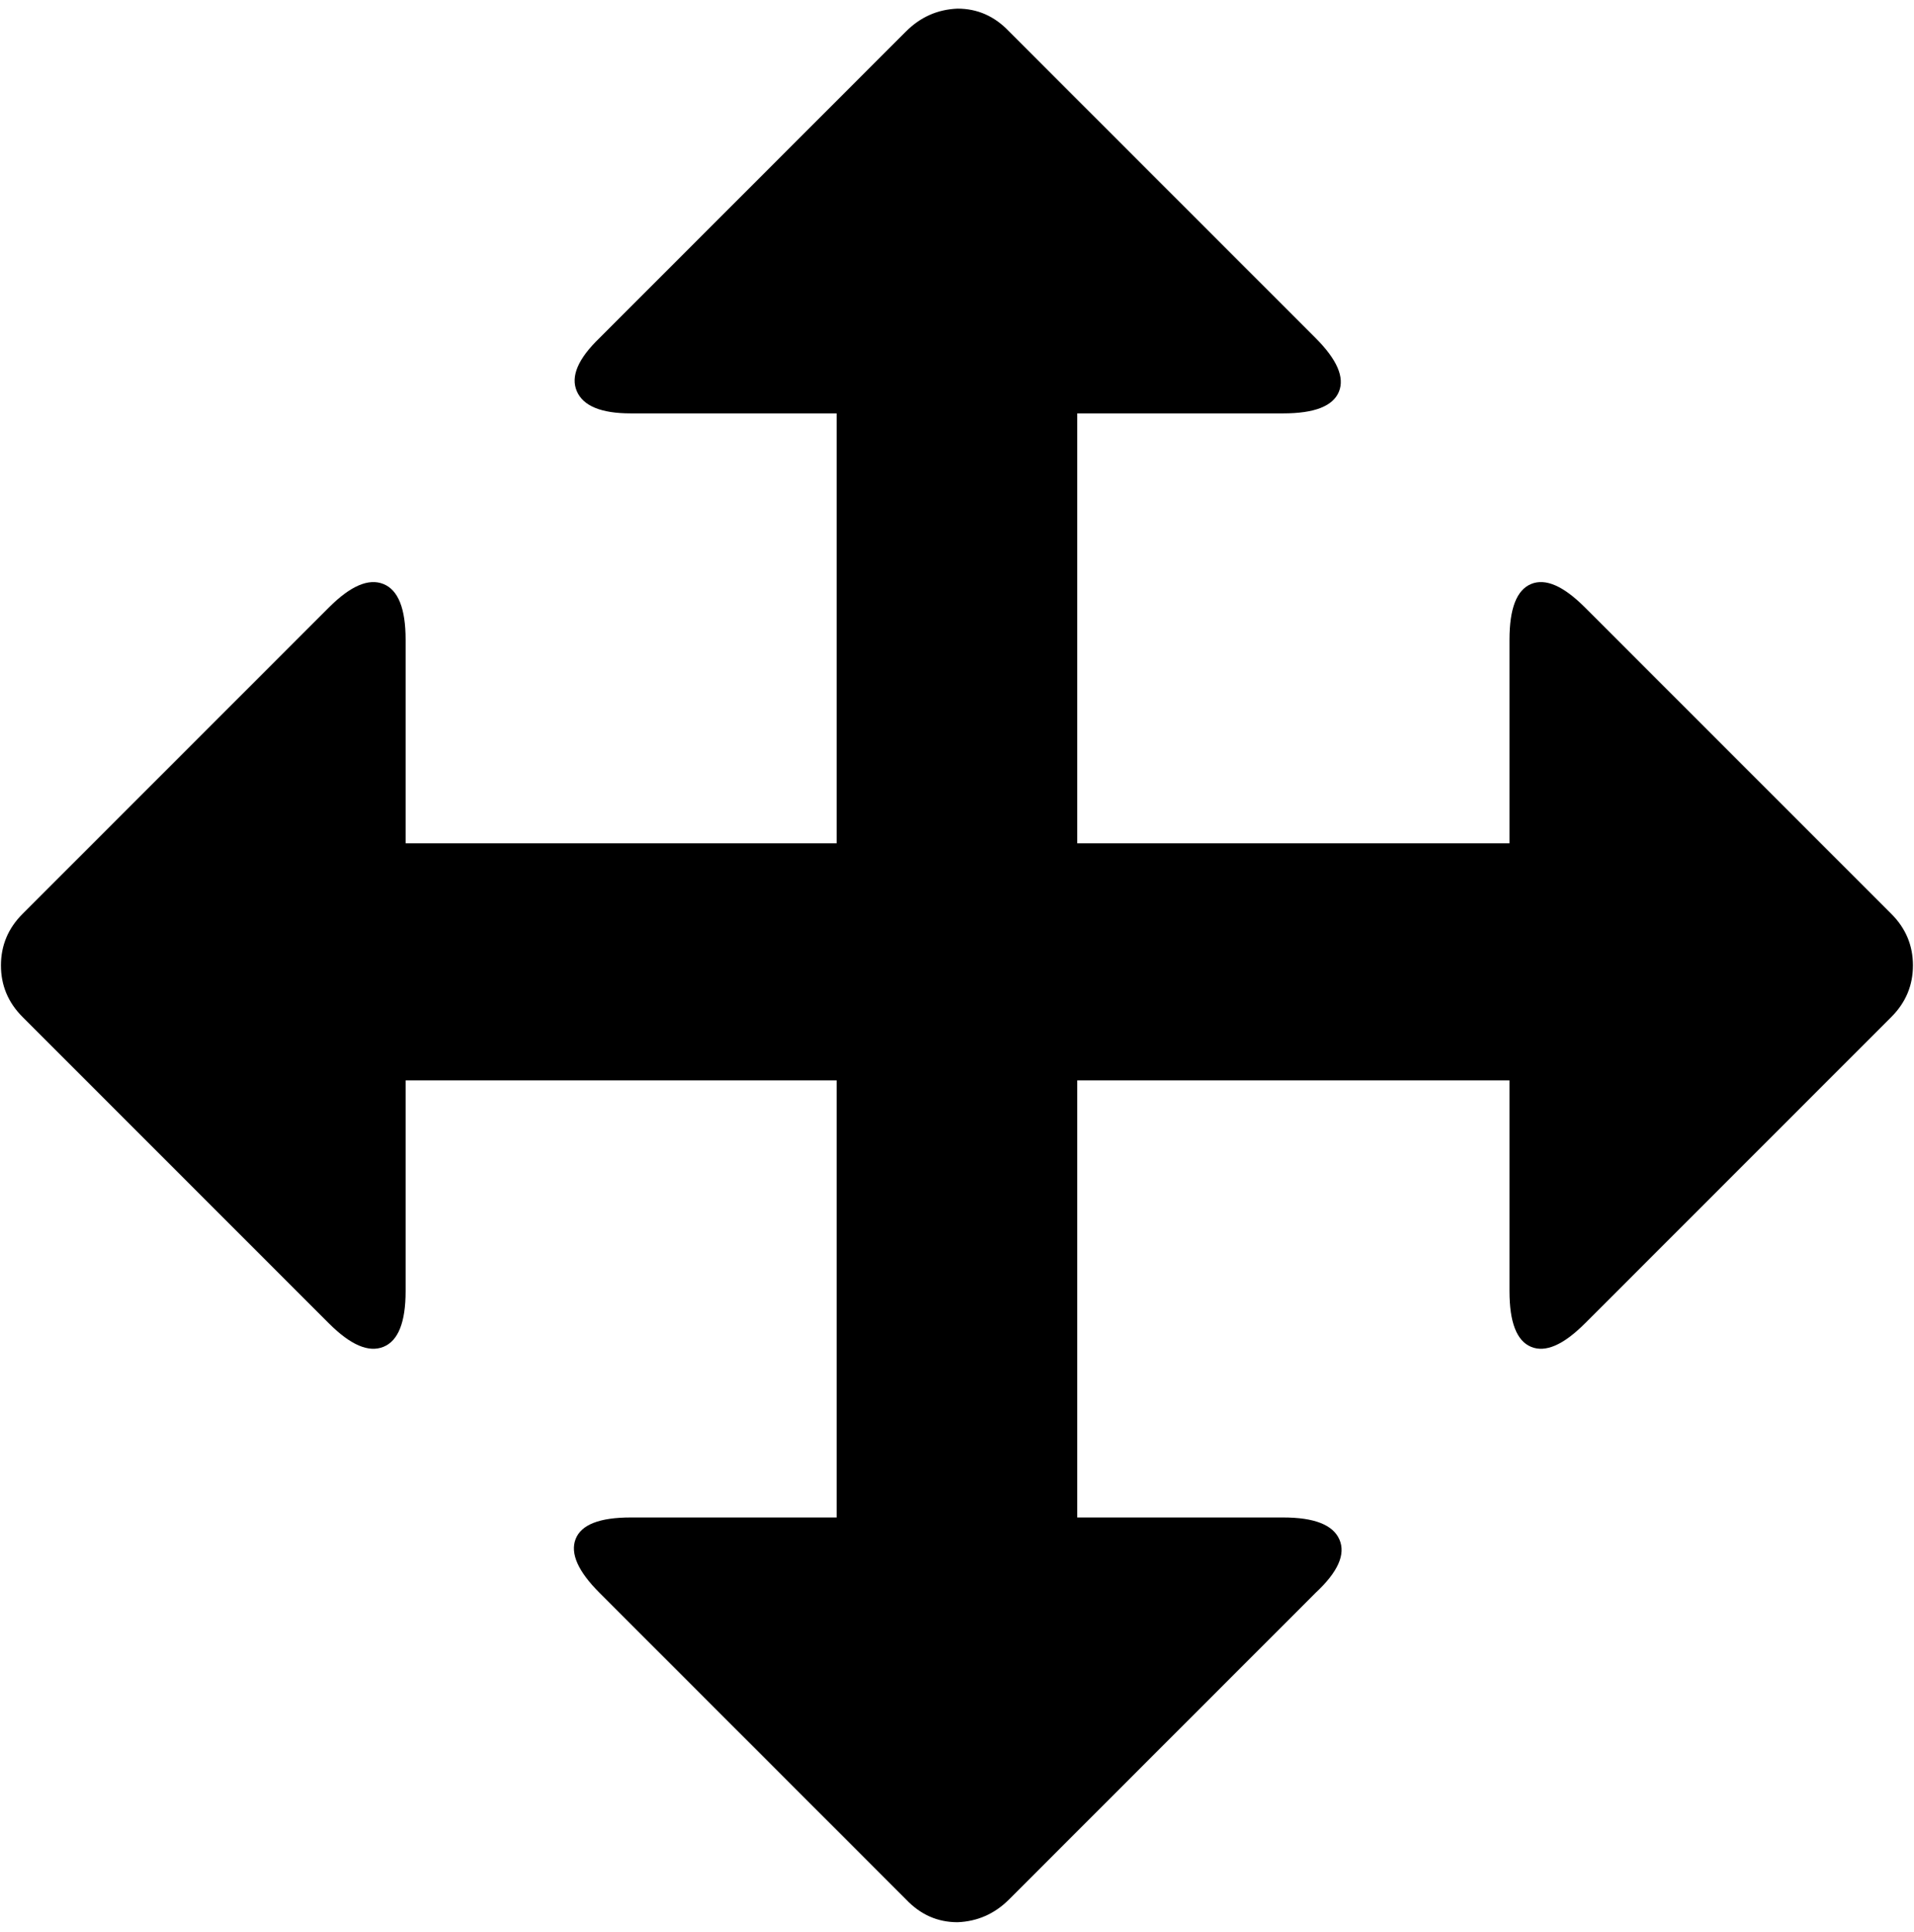 <?xml version="1.0" encoding="UTF-8" standalone="no"?>
<!-- Created with Inkscape (http://www.inkscape.org/) -->

<svg
   xmlns:dc="http://purl.org/dc/elements/1.1/"
   xmlns:cc="http://creativecommons.org/ns#"
   xmlns:rdf="http://www.w3.org/1999/02/22-rdf-syntax-ns#"
   xmlns:svg="http://www.w3.org/2000/svg"
   xmlns="http://www.w3.org/2000/svg"
   xmlns:sodipodi="http://sodipodi.sourceforge.net/DTD/sodipodi-0.dtd"
   xmlns:inkscape="http://www.inkscape.org/namespaces/inkscape"
   width="987.979"
   height="997.019"
   id="svg2"
   sodipodi:version="0.32"
   inkscape:version="0.48.3.1 r9886"
   sodipodi:docname="check.svg"
   version="1.0"
   inkscape:output_extension="org.inkscape.output.svg.inkscape">
  <defs
     id="defs4" />
  <sodipodi:namedview
     id="base"
     pagecolor="#ffffff"
     bordercolor="#666666"
     borderopacity="1.0"
     inkscape:pageopacity="0.0"
     inkscape:pageshadow="2"
     inkscape:zoom="0.32"
     inkscape:cx="273.34921"
     inkscape:cy="311.91384"
     inkscape:document-units="px"
     inkscape:current-layer="text10546"
     inkscape:window-width="1487"
     inkscape:window-height="1021"
     inkscape:window-x="0"
     inkscape:window-y="28"
     showgrid="false"
     inkscape:window-maximized="0"
     fit-margin-top="0"
     fit-margin-left="0"
     fit-margin-right="0"
     fit-margin-bottom="0" />
  <g
     inkscape:label="Layer 1"
     inkscape:groupmode="layer"
     id="layer1"
     transform="translate(-374.218,422.783)">
    <g
       style="font-size:1353.902px;font-style:italic;font-variant:normal;font-weight:normal;font-stretch:normal;line-height:125%;letter-spacing:0px;word-spacing:0px;fill:#000000;fill-opacity:1;stroke:none;font-family:Serif;-inkscape-font-specification:Serif Italic"
       id="text10546">
      <g
         id="g11289"
         transform="matrix(0.618,0,0,-0.618,374.707,550.08)">
        <path
           id="path11291"
           d="m 0,768 q 0,25 18,43 l 256,256 q 27,27 45.5,19.5 Q 338,1079 338,1040 V 870 h 360 v 359 H 526 q -37,0 -45,18.5 -8,18.5 19,44.5 l 256,256 q 18,18 43,19 25,0 43,-19 l 256,-256 q 27,-27 19.5,-45 -7.5,-18 -46.5,-18 H 899 V 870 h 361 v 170 q 0,39 18,46.5 18,7.5 45,-19.5 l 256,-256 q 18,-18 18,-43 0,-25 -18,-43 L 1323,469 q -27,-27 -45,-19.5 -18,7.5 -18,46.5 V 672 H 899 V 307 h 172 q 39,0 47,-18.5 8,-18.5 -20,-44.5 L 842,-12 q -18,-18 -43,-19 -25,0 -43,19 L 500,244 q -27,27 -20,45 7,18 46,18 H 698 V 672 H 338 V 496 Q 338,457 319.5,449.5 301,442 274,469 L 18,725 Q 0,743 0,768 z"
           inkscape:connector-curvature="0"
           style="fill:currentColor" />
      </g>
    </g>
  </g>
</svg>
